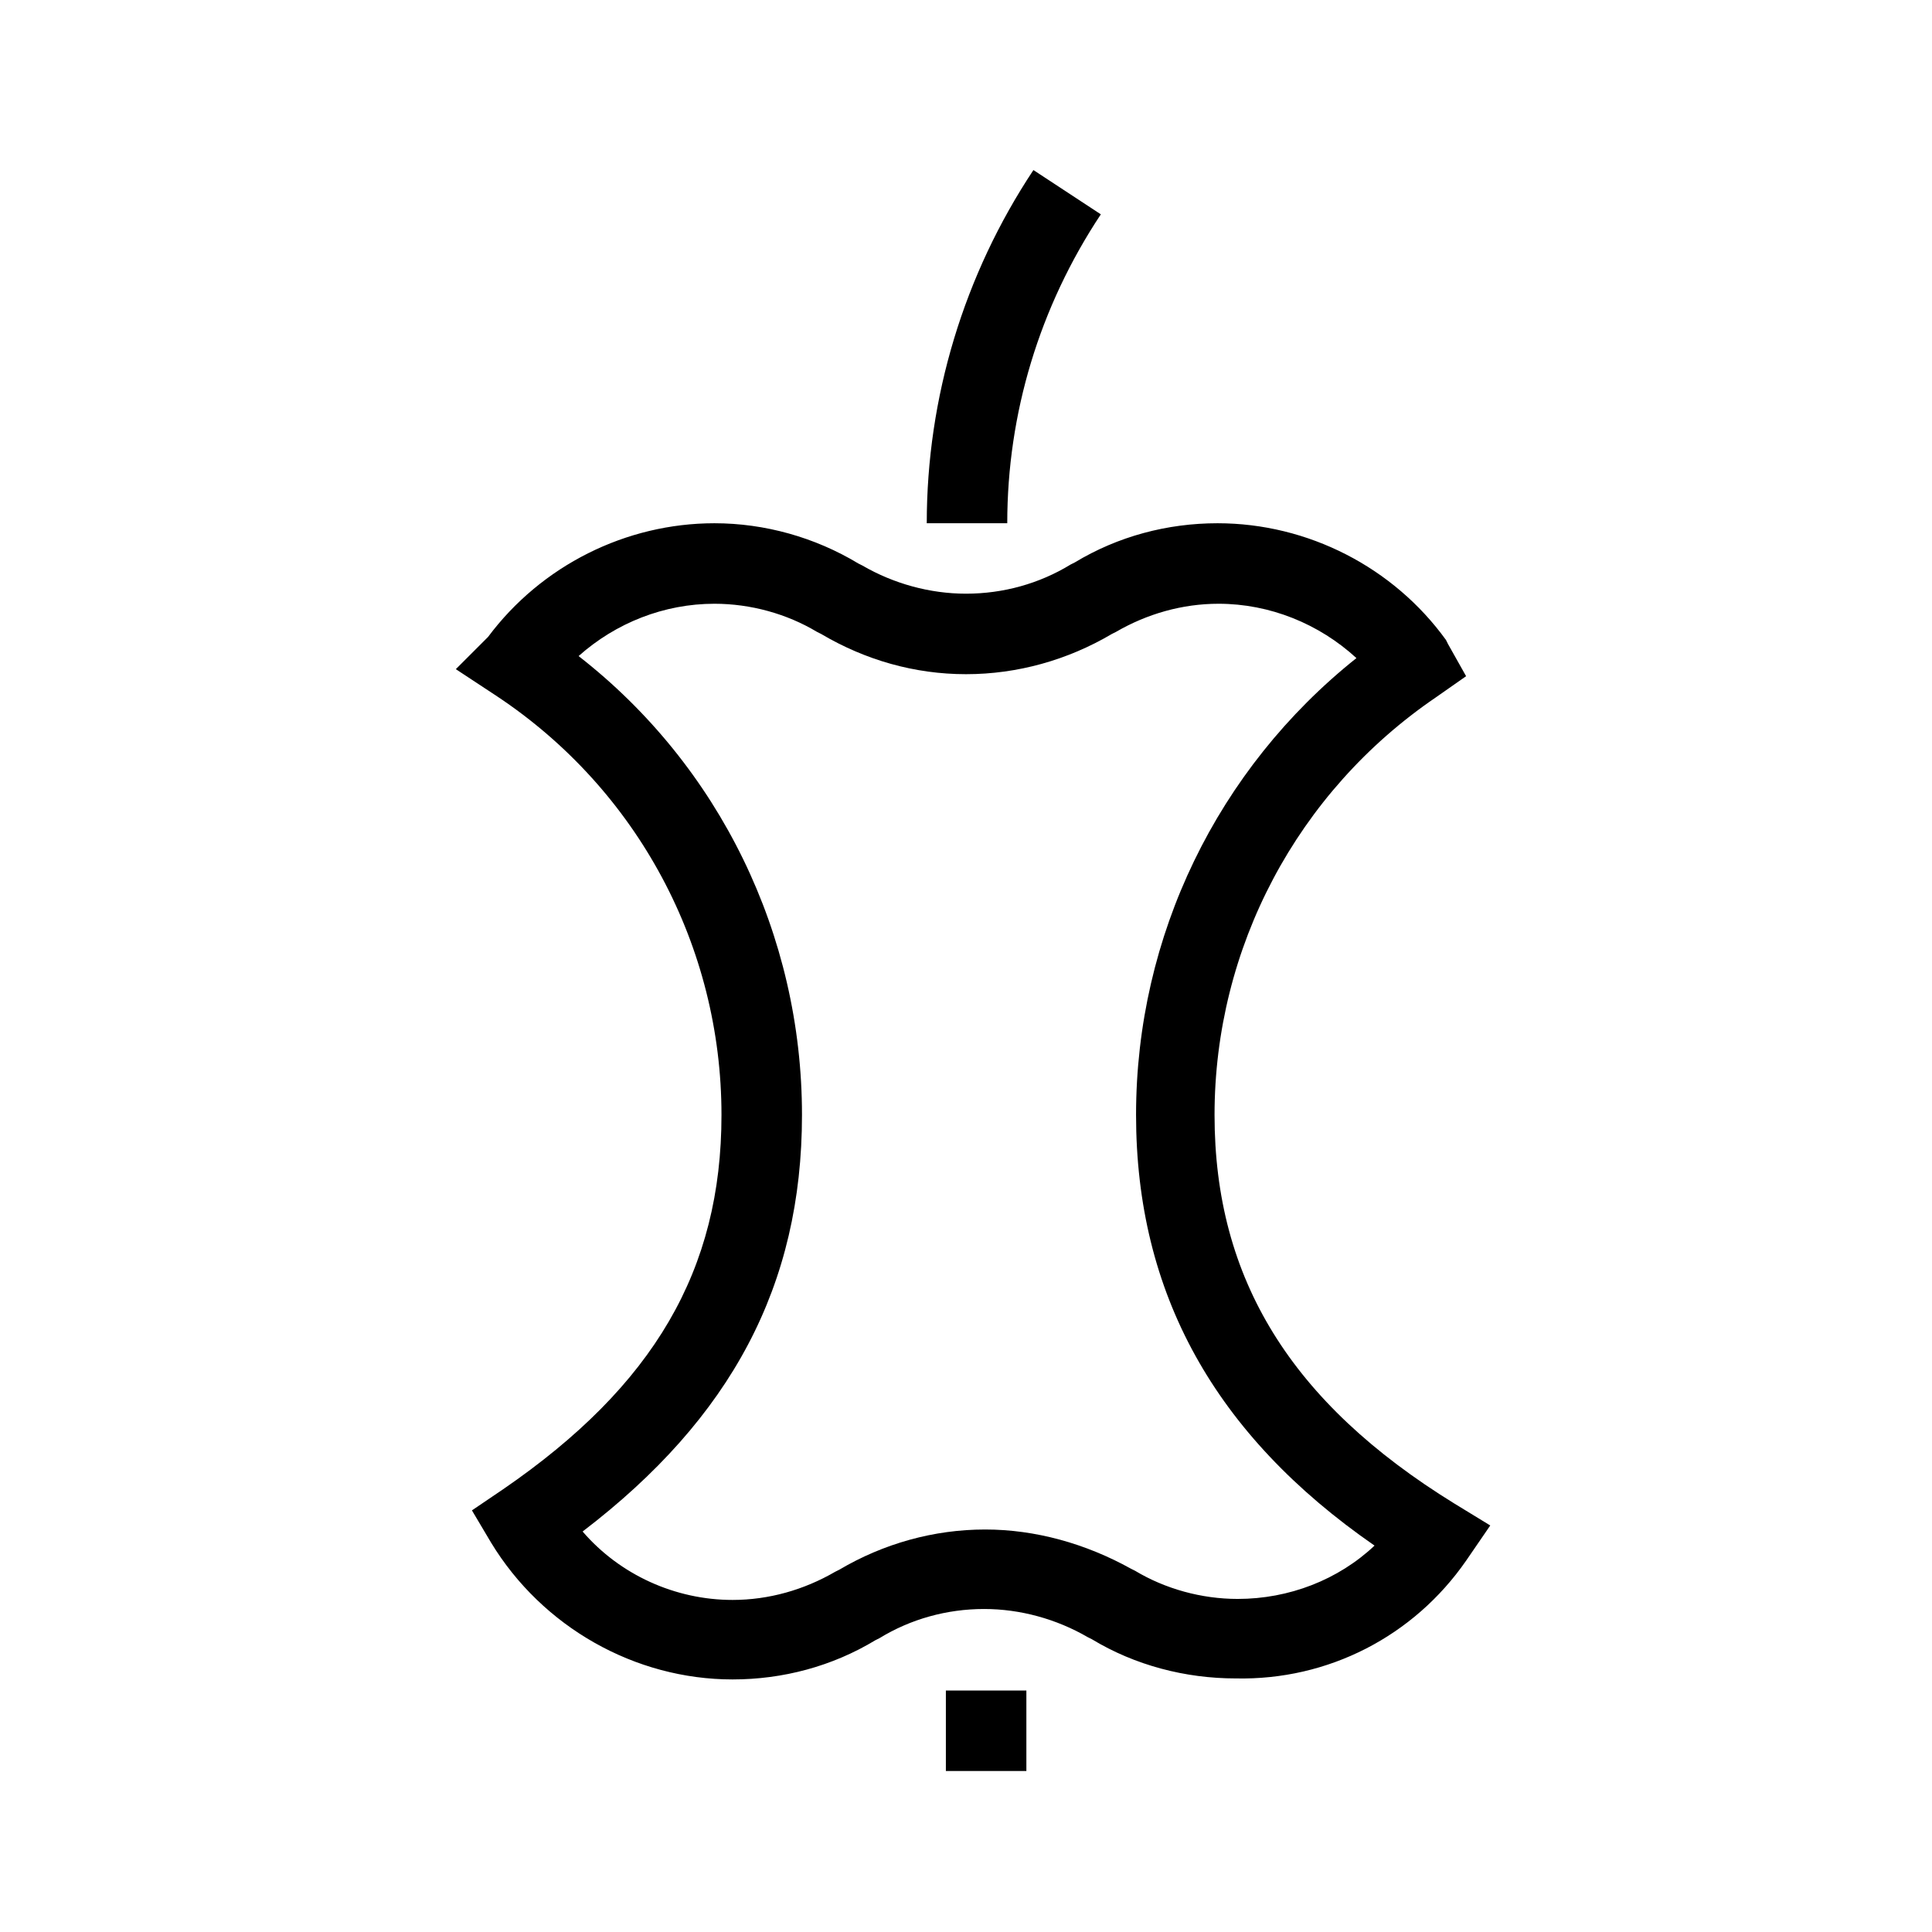 <?xml version="1.0" encoding="UTF-8"?>
<svg xmlns="http://www.w3.org/2000/svg" viewBox="0 0 192 192"><path d="M100.1 52h-8c0-12.5 3.7-24.7 10.6-35.1l6.7 4.4c-6.1 9.2-9.3 19.8-9.3 30.7zm45.6 103.1l2.4-3.5-3.6-2.2c-16.2-10-23.8-22.3-23.8-38.6 0-16.6 8.2-32.1 22-41.5l3-2.1-1.8-3.2-.2-.4C138.5 56.4 130 52 121 52c-5 0-9.9 1.3-14.2 3.9l-.4.2C103.3 58 99.7 59 96 59c-3.6 0-7.2-1-10.3-2.8l-.4-.2C81 53.4 76 52 71 52c-8.8 0-17.2 4.2-22.5 11.3l-3.2 3.2 4.1 2.7c14 9.3 22.3 24.9 22.3 41.6 0 15.4-6.7 26.9-21.7 37.2l-3.1 2.1 1.9 3.2c5.1 8.4 14.3 13.6 24 13.6 5 0 9.9-1.3 14.2-3.9l.4-.2c3.1-1.9 6.7-2.9 10.4-2.9 3.6 0 7.2 1 10.3 2.8l.4.2c4.3 2.6 9.3 3.9 14.3 3.9 9.2.2 17.7-4.2 22.9-11.7zM97.9 152c-5.1 0-10.1 1.4-14.5 4l-.4.2c-3.1 1.8-6.6 2.8-10.2 2.8-5.7 0-11.2-2.5-14.9-6.8 14.8-11.3 21.8-24.5 21.8-41.4 0-17.9-8.2-34.7-22.2-45.6C61.2 61.9 66 60 71 60c3.6 0 7.2 1 10.2 2.8l.4.2c4.4 2.6 9.3 4 14.4 4s10.1-1.4 14.5-4l.4-.2c3.1-1.8 6.6-2.8 10.2-2.8 5.1 0 10 2 13.7 5.4-13.8 11-21.9 27.6-21.9 45.4 0 17.7 7.8 31.8 23.7 42.8-3.6 3.4-8.5 5.3-13.6 5.3-3.6 0-7.2-1-10.2-2.8l-.4-.2c-4.5-2.5-9.5-3.9-14.5-3.9zm4.1 16h-8v8h8v-8z" fill="rgba(0,0,0,1)"/></svg>
